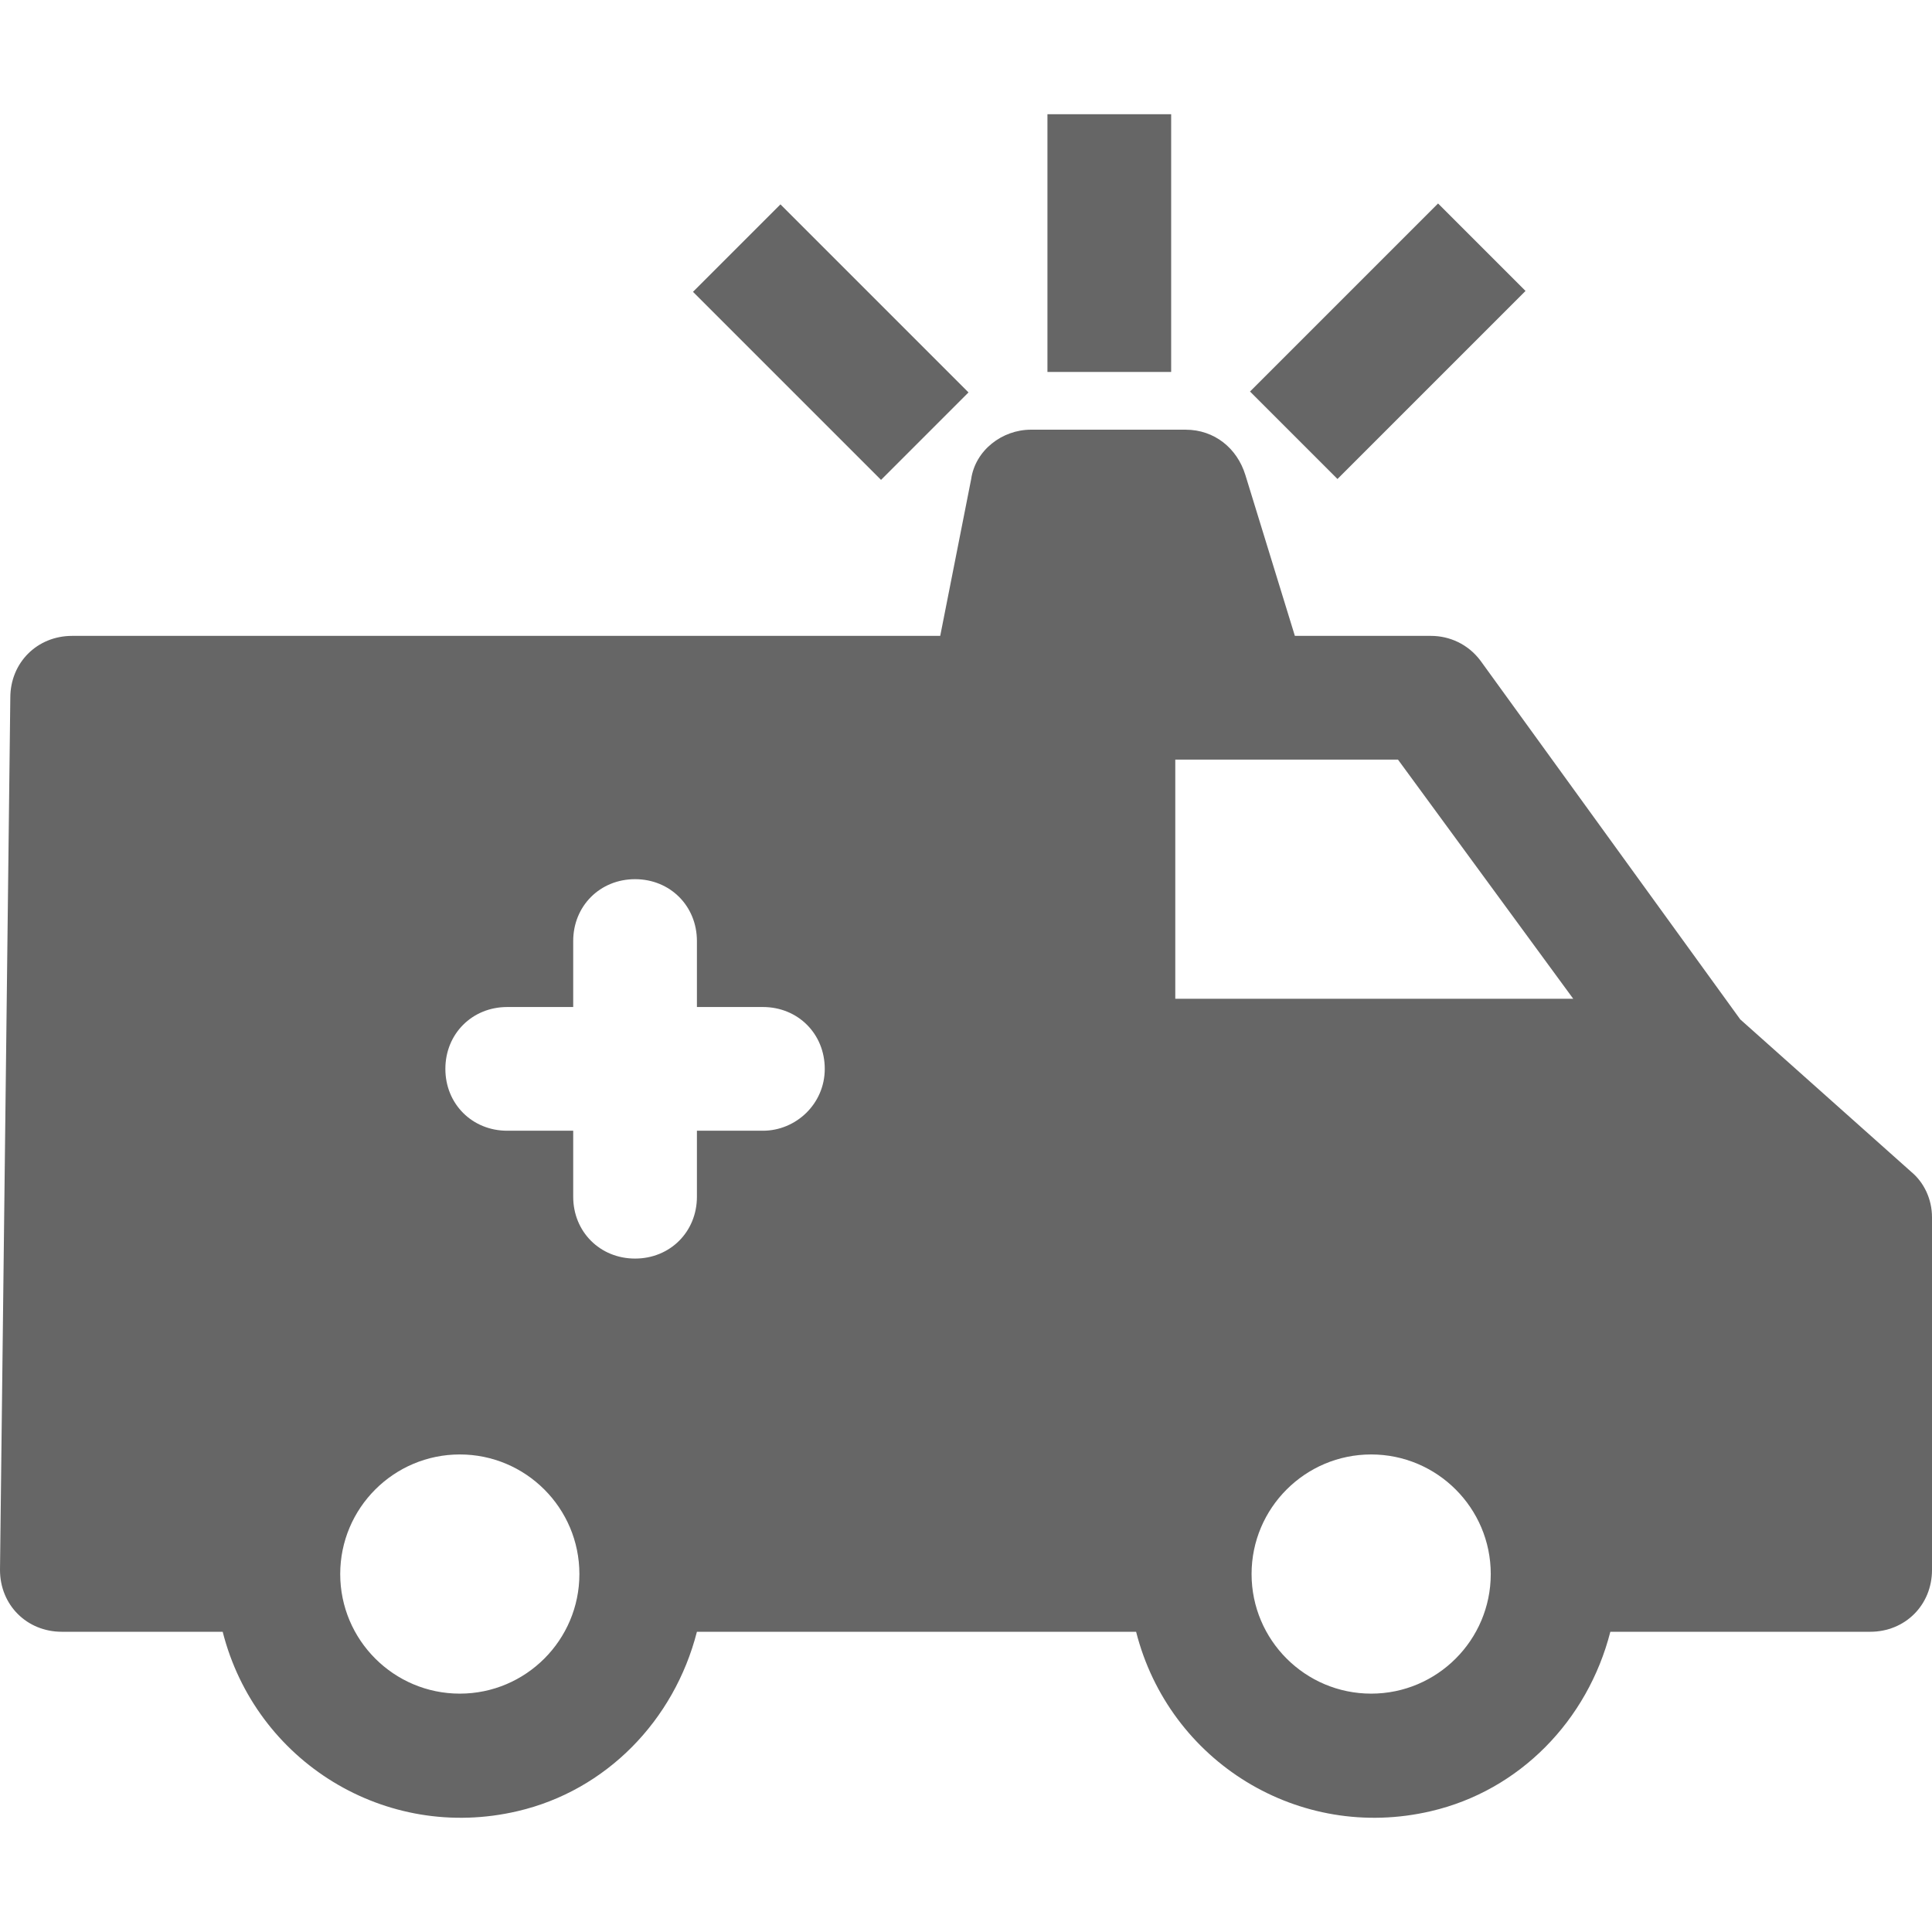 <?xml version="1.0" encoding="iso-8859-1"?>
<!-- Generator: Adobe Illustrator 19.0.0, SVG Export Plug-In . SVG Version: 6.00 Build 0)  -->
<svg xmlns="http://www.w3.org/2000/svg" xmlns:xlink="http://www.w3.org/1999/xlink" version="1.1" id="Capa_1" x="0px" y="0px" viewBox="0 0 479.744 479.744" style="enable-background:new 0 0 479.744 479.744;" xml:space="preserve" width="512px" height="512px">
<g>
	<g>
		<path d="M474.624,291.018l-42.496-37.888l-64.512-89.088c-3.072-4.096-7.68-6.144-12.288-6.144h-33.792l-12.288-39.936    c-2.048-6.656-7.68-11.264-14.848-11.264H256c-7.168,0-13.824,5.12-14.848,12.288l-7.68,38.912H17.92    c-8.704,0-15.36,6.656-15.36,15.36L0,389.834c0,8.704,6.656,15.36,15.36,15.36h39.936c8.192,32.256,40.448,52.224,73.216,44.544    c22.016-5.12,38.912-22.528,44.544-44.544h109.056c8.192,32.256,40.448,52.224,73.216,44.544    c22.016-5.12,38.912-22.528,44.544-44.544h64.512c8.704,0,15.36-6.656,15.36-15.36v-87.552    C479.744,297.674,477.696,293.578,474.624,291.018z M114.176,420.554c-16.384,0-29.696-13.312-29.696-29.696    c0-16.384,13.312-29.696,29.696-29.696s29.696,13.312,29.696,29.696C143.872,407.242,130.56,420.554,114.176,420.554z     M189.44,280.778h-16.384v16.384c0,8.704-6.656,15.36-15.36,15.36c-8.704,0-15.36-6.656-15.36-15.36v-16.384h-16.384    c-8.704,0-15.36-6.656-15.36-15.36c0-8.704,6.656-15.36,15.36-15.36h16.384v-16.384c0-8.704,6.656-15.36,15.36-15.36    c8.704,0,15.36,6.656,15.36,15.36v16.384h16.384c8.704,0,15.36,6.656,15.36,15.36C204.8,274.122,197.632,280.778,189.44,280.778z     M340.48,420.554c-16.384,0-29.696-13.312-29.696-29.696s13.312-29.696,29.696-29.696c16.384,0,29.696,13.312,29.696,29.696    C370.176,407.242,356.864,420.554,340.48,420.554z M291.84,248.01v-59.392h55.296l43.52,59.392H291.84z" fill="#666666"/>
	</g>
</g>
<g>
	<g>
		<rect x="260.096" y="28.362" width="30.72" height="64" fill="#666666"/>
	</g>
</g>
<g>
	<g>
		<rect x="311.625" y="69.347" transform="matrix(0.707 -0.707 0.707 0.707 41.048 268.513)" width="66.047" height="30.72" fill="#666666"/>
	</g>
</g>
<g>
	<g>
		<rect x="190.955" y="51.919" transform="matrix(0.707 -0.707 0.707 0.707 0.365 170.766)" width="30.72" height="66.047" fill="#666666"/>
	</g>
</g>
<g>
</g>
<g>
</g>
<g>
</g>
<g>
</g>
<g>
</g>
<g>
</g>
<g>
</g>
<g>
</g>
<g>
</g>
<g>
</g>
<g>
</g>
<g>
</g>
<g>
</g>
<g>
</g>
<g>
</g>
</svg>
